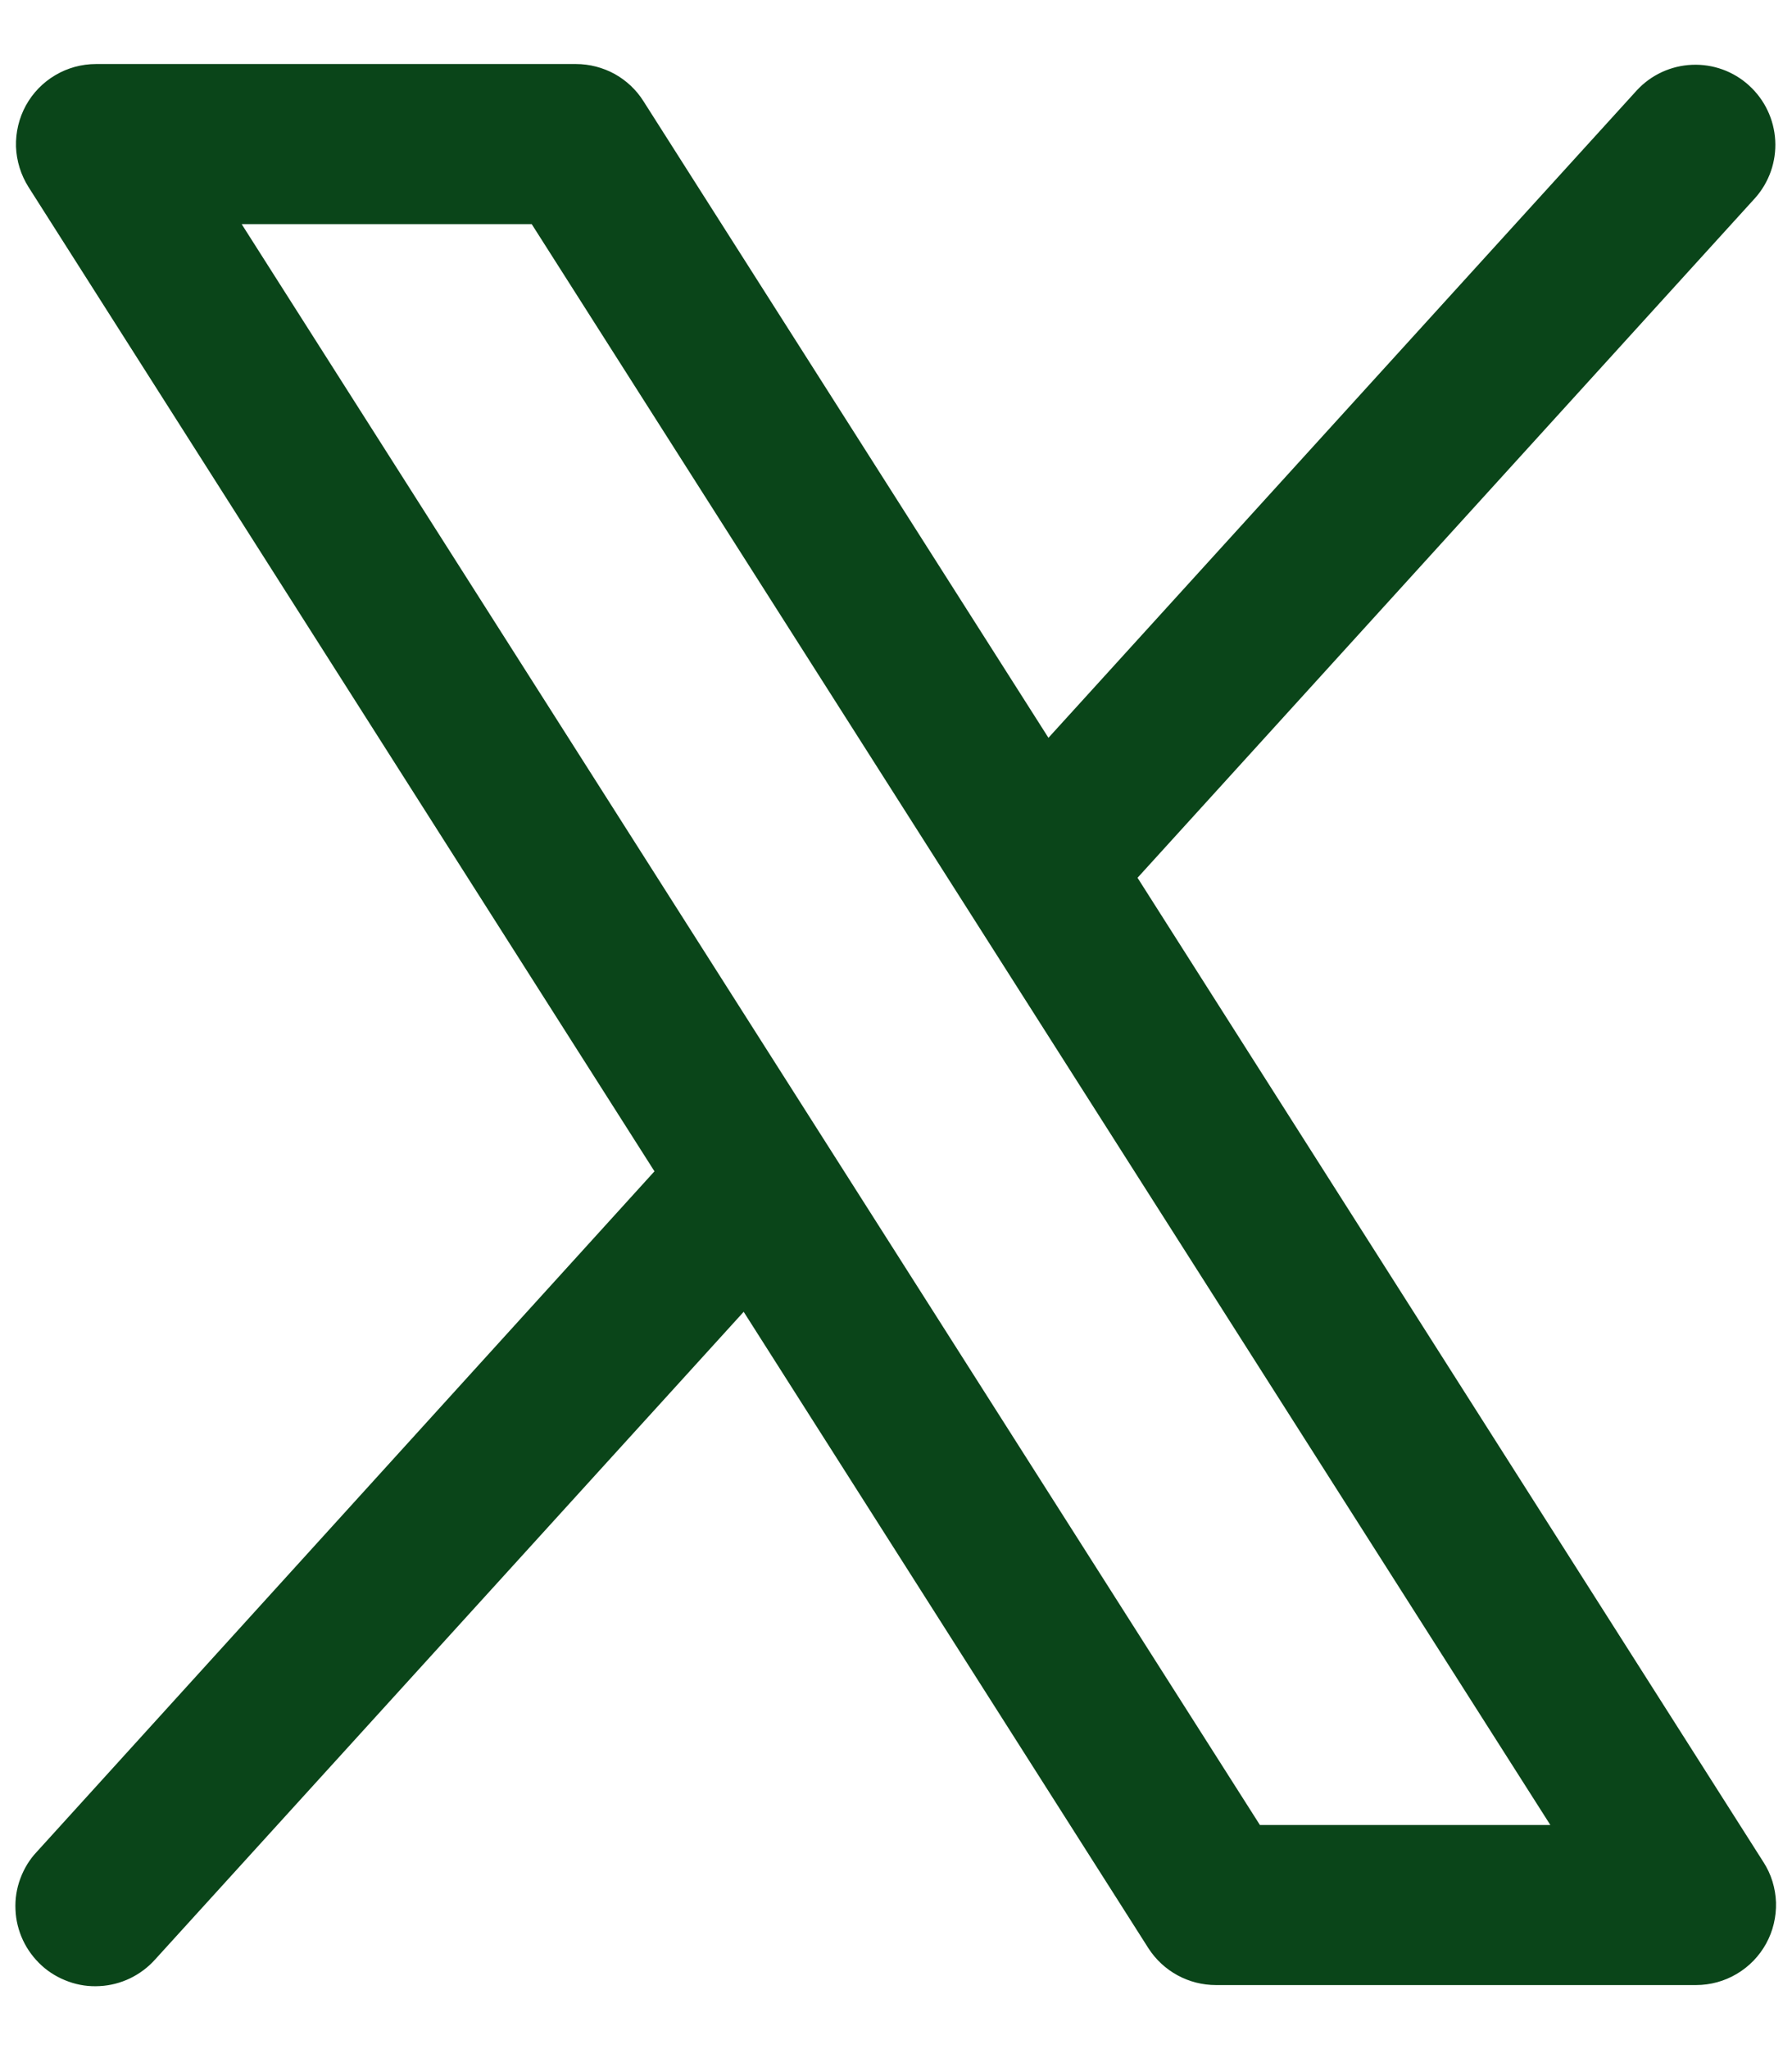 <svg width="14" height="16" viewBox="0 0 14 16" fill="none" xmlns="http://www.w3.org/2000/svg">
<path d="M13.777 14.54L8.887 6.854L13.713 1.545C13.822 1.422 13.878 1.261 13.869 1.097C13.86 0.933 13.787 0.779 13.665 0.668C13.544 0.557 13.383 0.499 13.219 0.506C13.055 0.513 12.9 0.584 12.788 0.705L8.191 5.761L5.027 0.79C4.971 0.701 4.893 0.628 4.801 0.577C4.709 0.527 4.605 0.5 4.5 0.5H0.75C0.638 0.5 0.528 0.53 0.432 0.587C0.335 0.644 0.256 0.726 0.202 0.824C0.148 0.923 0.122 1.033 0.125 1.145C0.129 1.257 0.163 1.366 0.223 1.461L5.113 9.146L0.288 14.459C0.231 14.519 0.188 14.59 0.159 14.668C0.13 14.745 0.117 14.828 0.121 14.911C0.124 14.993 0.144 15.074 0.179 15.149C0.214 15.224 0.264 15.291 0.325 15.347C0.386 15.403 0.458 15.445 0.536 15.473C0.613 15.501 0.696 15.513 0.779 15.508C0.861 15.504 0.942 15.483 1.017 15.447C1.091 15.411 1.158 15.361 1.213 15.299L5.81 10.243L8.973 15.214C9.03 15.302 9.108 15.374 9.2 15.424C9.292 15.474 9.395 15.5 9.5 15.5H13.25C13.362 15.5 13.472 15.47 13.568 15.413C13.665 15.356 13.744 15.274 13.798 15.176C13.852 15.078 13.878 14.967 13.875 14.855C13.871 14.743 13.838 14.634 13.777 14.54ZM9.843 14.25L1.888 1.75H4.154L12.112 14.25H9.843Z" fill="#0A4519"/>
</svg>

